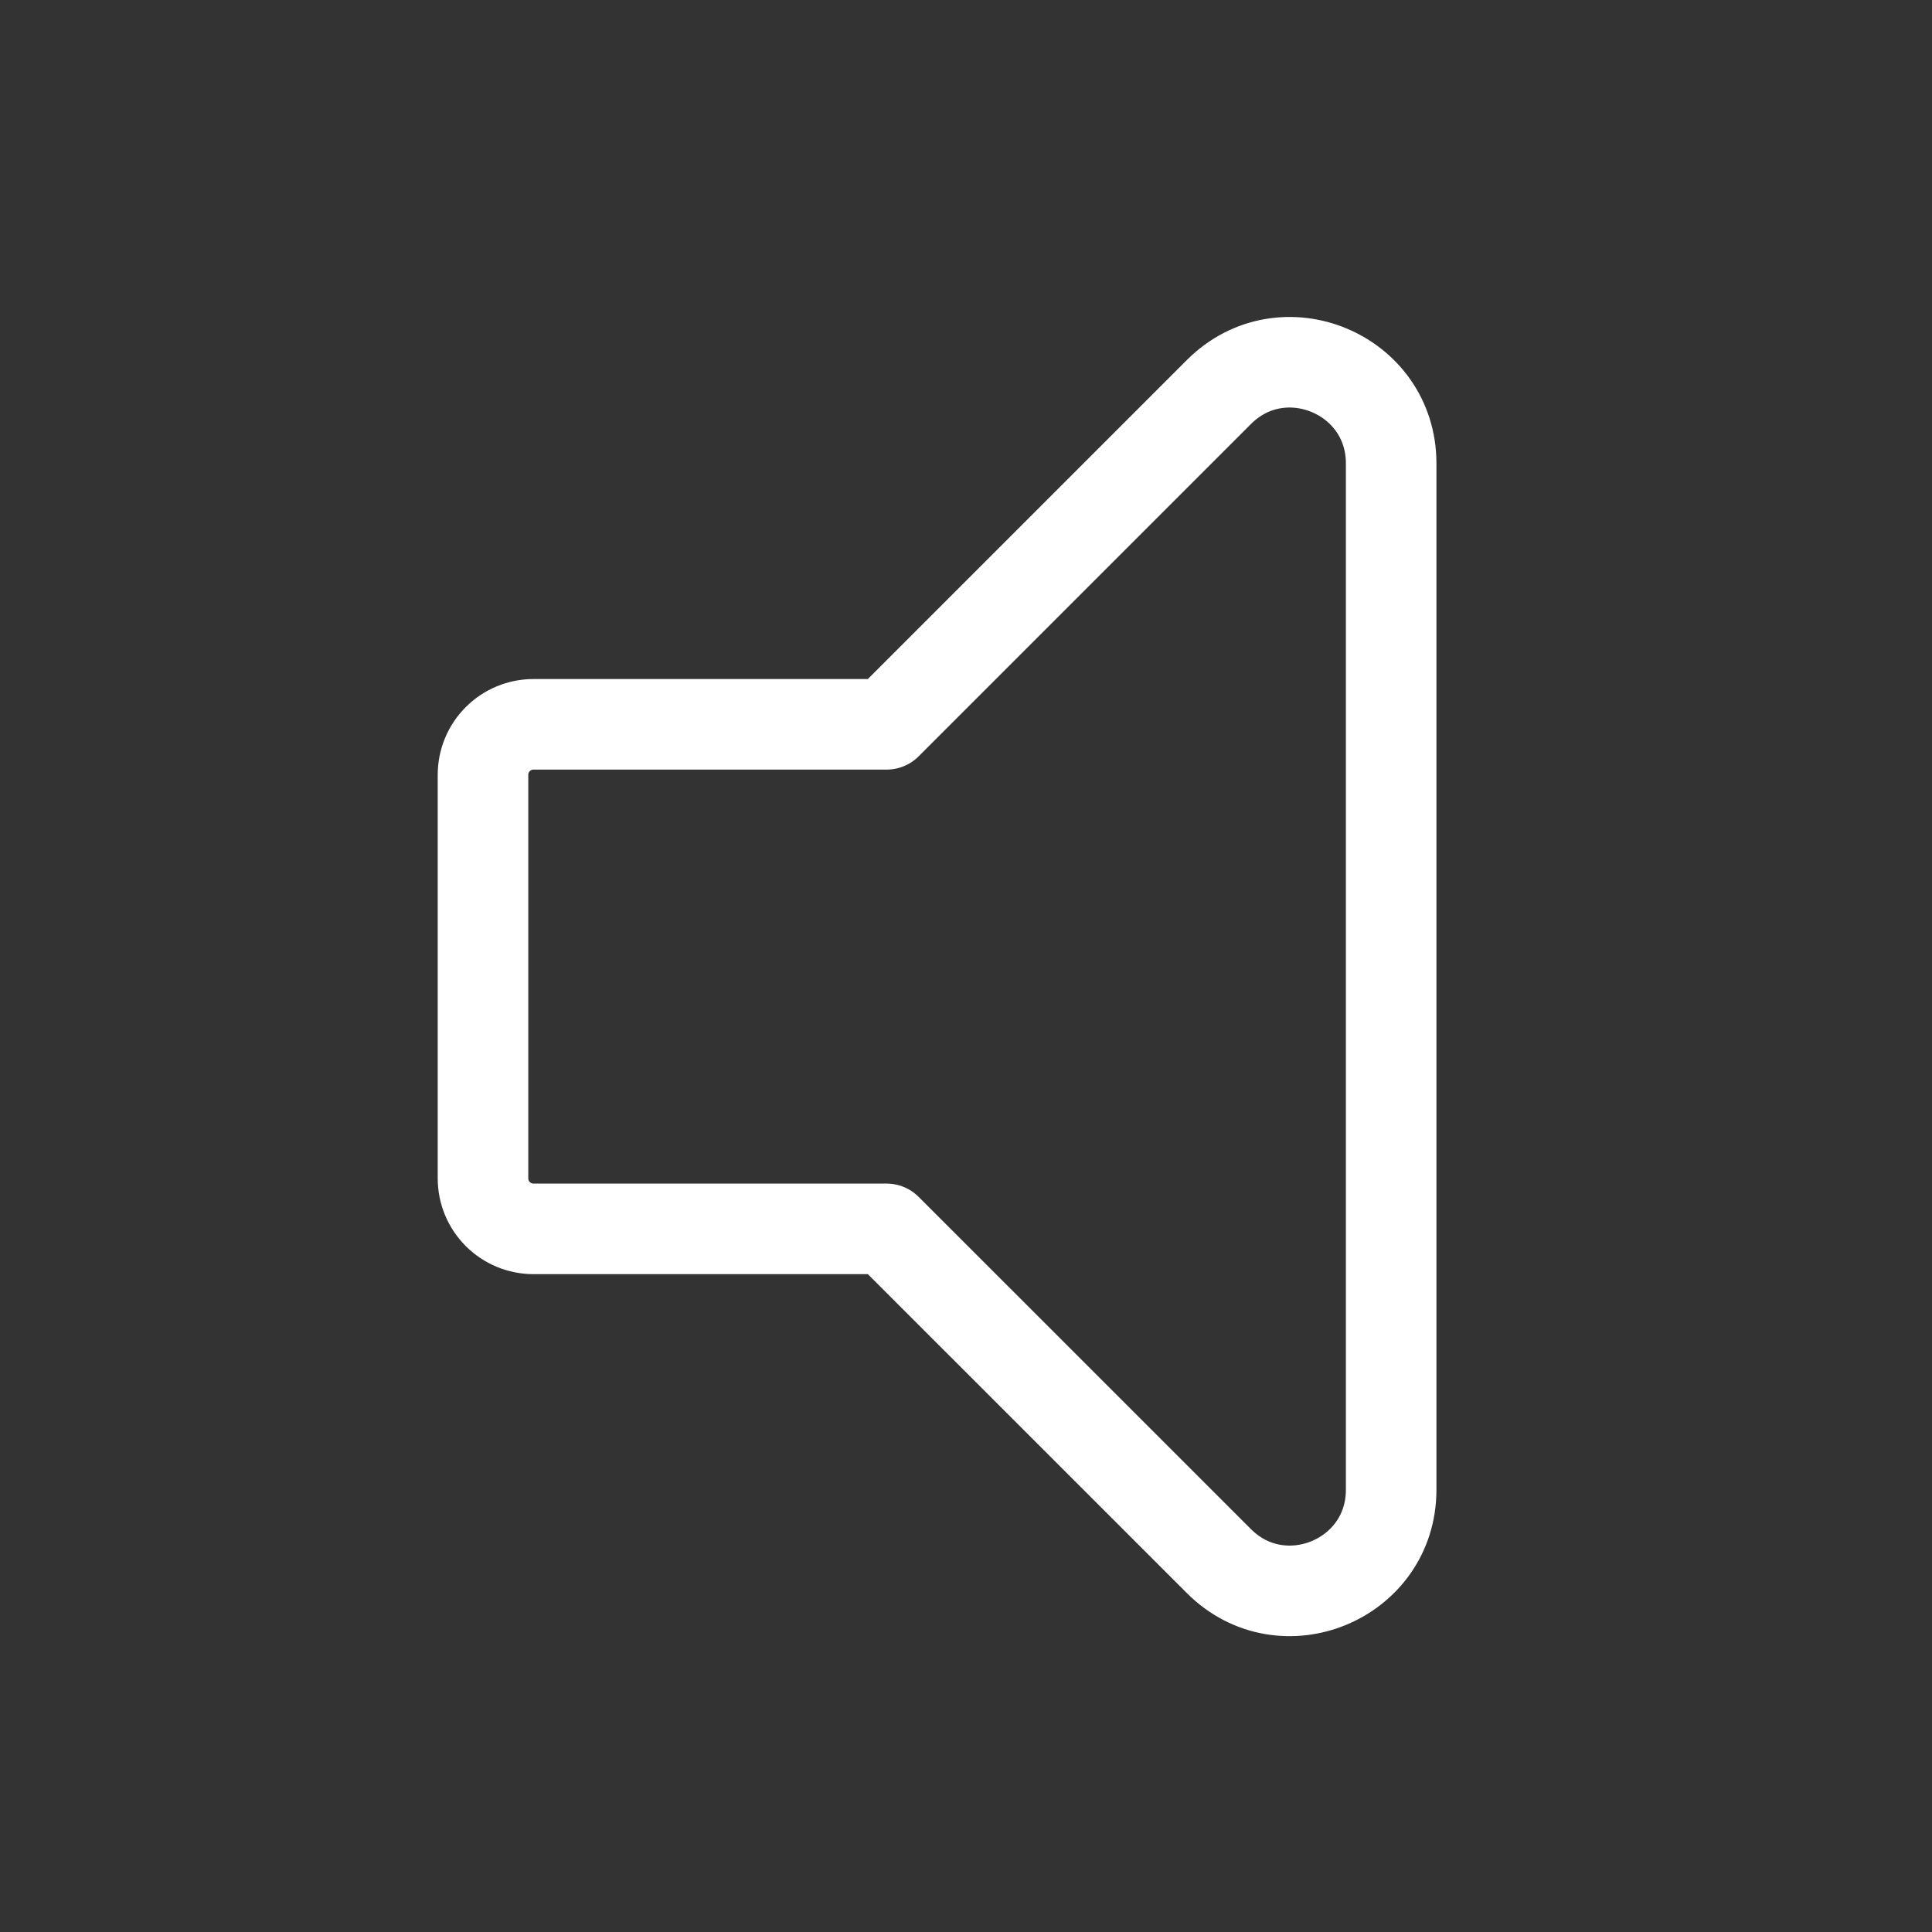 <svg width="32" height="32" viewBox="0 0 32 32" fill="none" xmlns="http://www.w3.org/2000/svg">
<rect x="0" y="0" width="32" height="32" fill="#333333" stroke="none"/>
<path d="M8 12.832V19.518C8 19.739 8.088 19.952 8.245 20.109C8.401 20.265 8.614 20.354 8.836 20.354H14.685L20.189 25.857C21.242 26.91 23.042 26.164 23.042 24.676V7.675C23.042 6.186 21.242 5.44 20.189 6.493L14.685 11.997H8.836C8.614 11.997 8.401 12.085 8.245 12.242C8.088 12.398 8 12.611 8 12.832Z" stroke="white" stroke-width="1.5" stroke-linecap="round" stroke-linejoin="round"/>
</svg>
